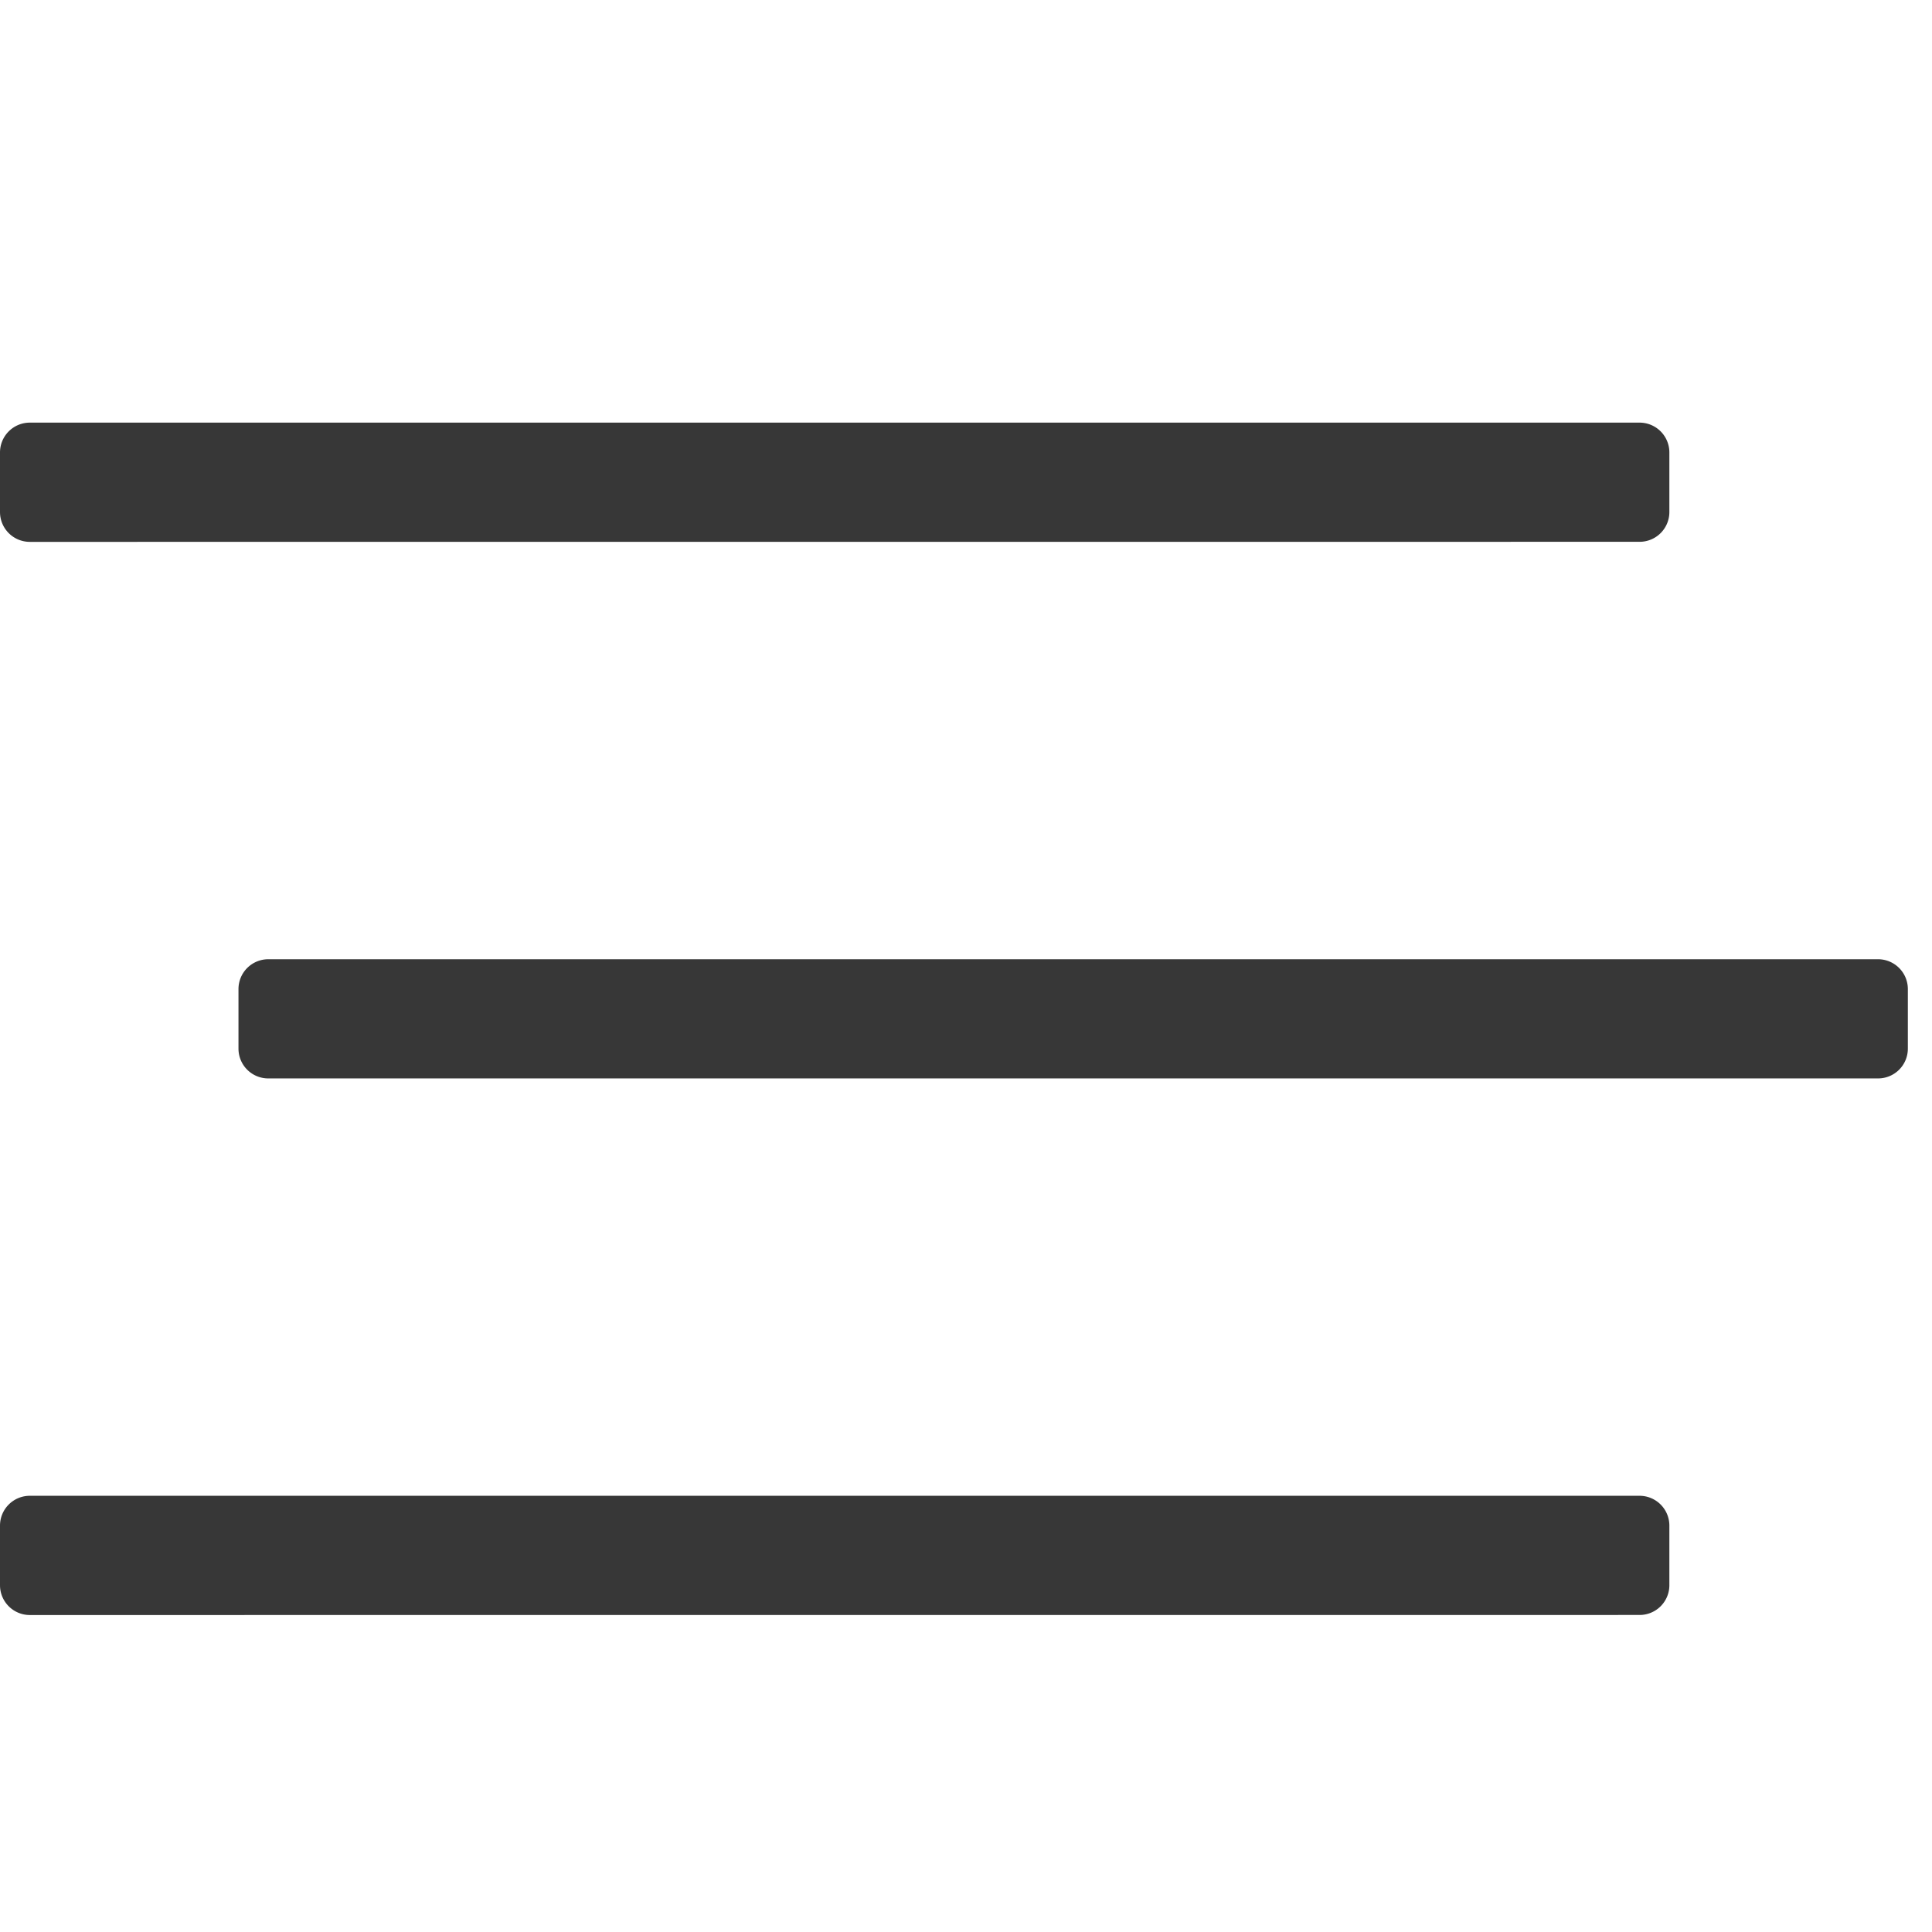 <svg xmlns="http://www.w3.org/2000/svg" id="stream" width="32" height="32" viewBox="0 0 32 32">
    <path id="Rectangle" fill="none" d="M0 0H32V32H0z"/>
    <path id="Shape" fill="#373737" d="M.494 19.75A.494.494 0 0 1 0 19.256v-.987a.494.494 0 0 1 .494-.494h26.663a.494.494 0 0 1 .493.494v.987a.493.493 0 0 1-.493.493zm3.949-8.888a.493.493 0 0 1-.493-.493v-.987a.494.494 0 0 1 .493-.494h26.663a.494.494 0 0 1 .494.494v.987a.493.493 0 0 1-.494.493zM.494 1.975A.494.494 0 0 1 0 1.481V.494A.494.494 0 0 1 .494 0h26.663a.494.494 0 0 1 .493.494v.987a.493.493 0 0 1-.493.493z" transform="translate(0 7)"/>
</svg>
